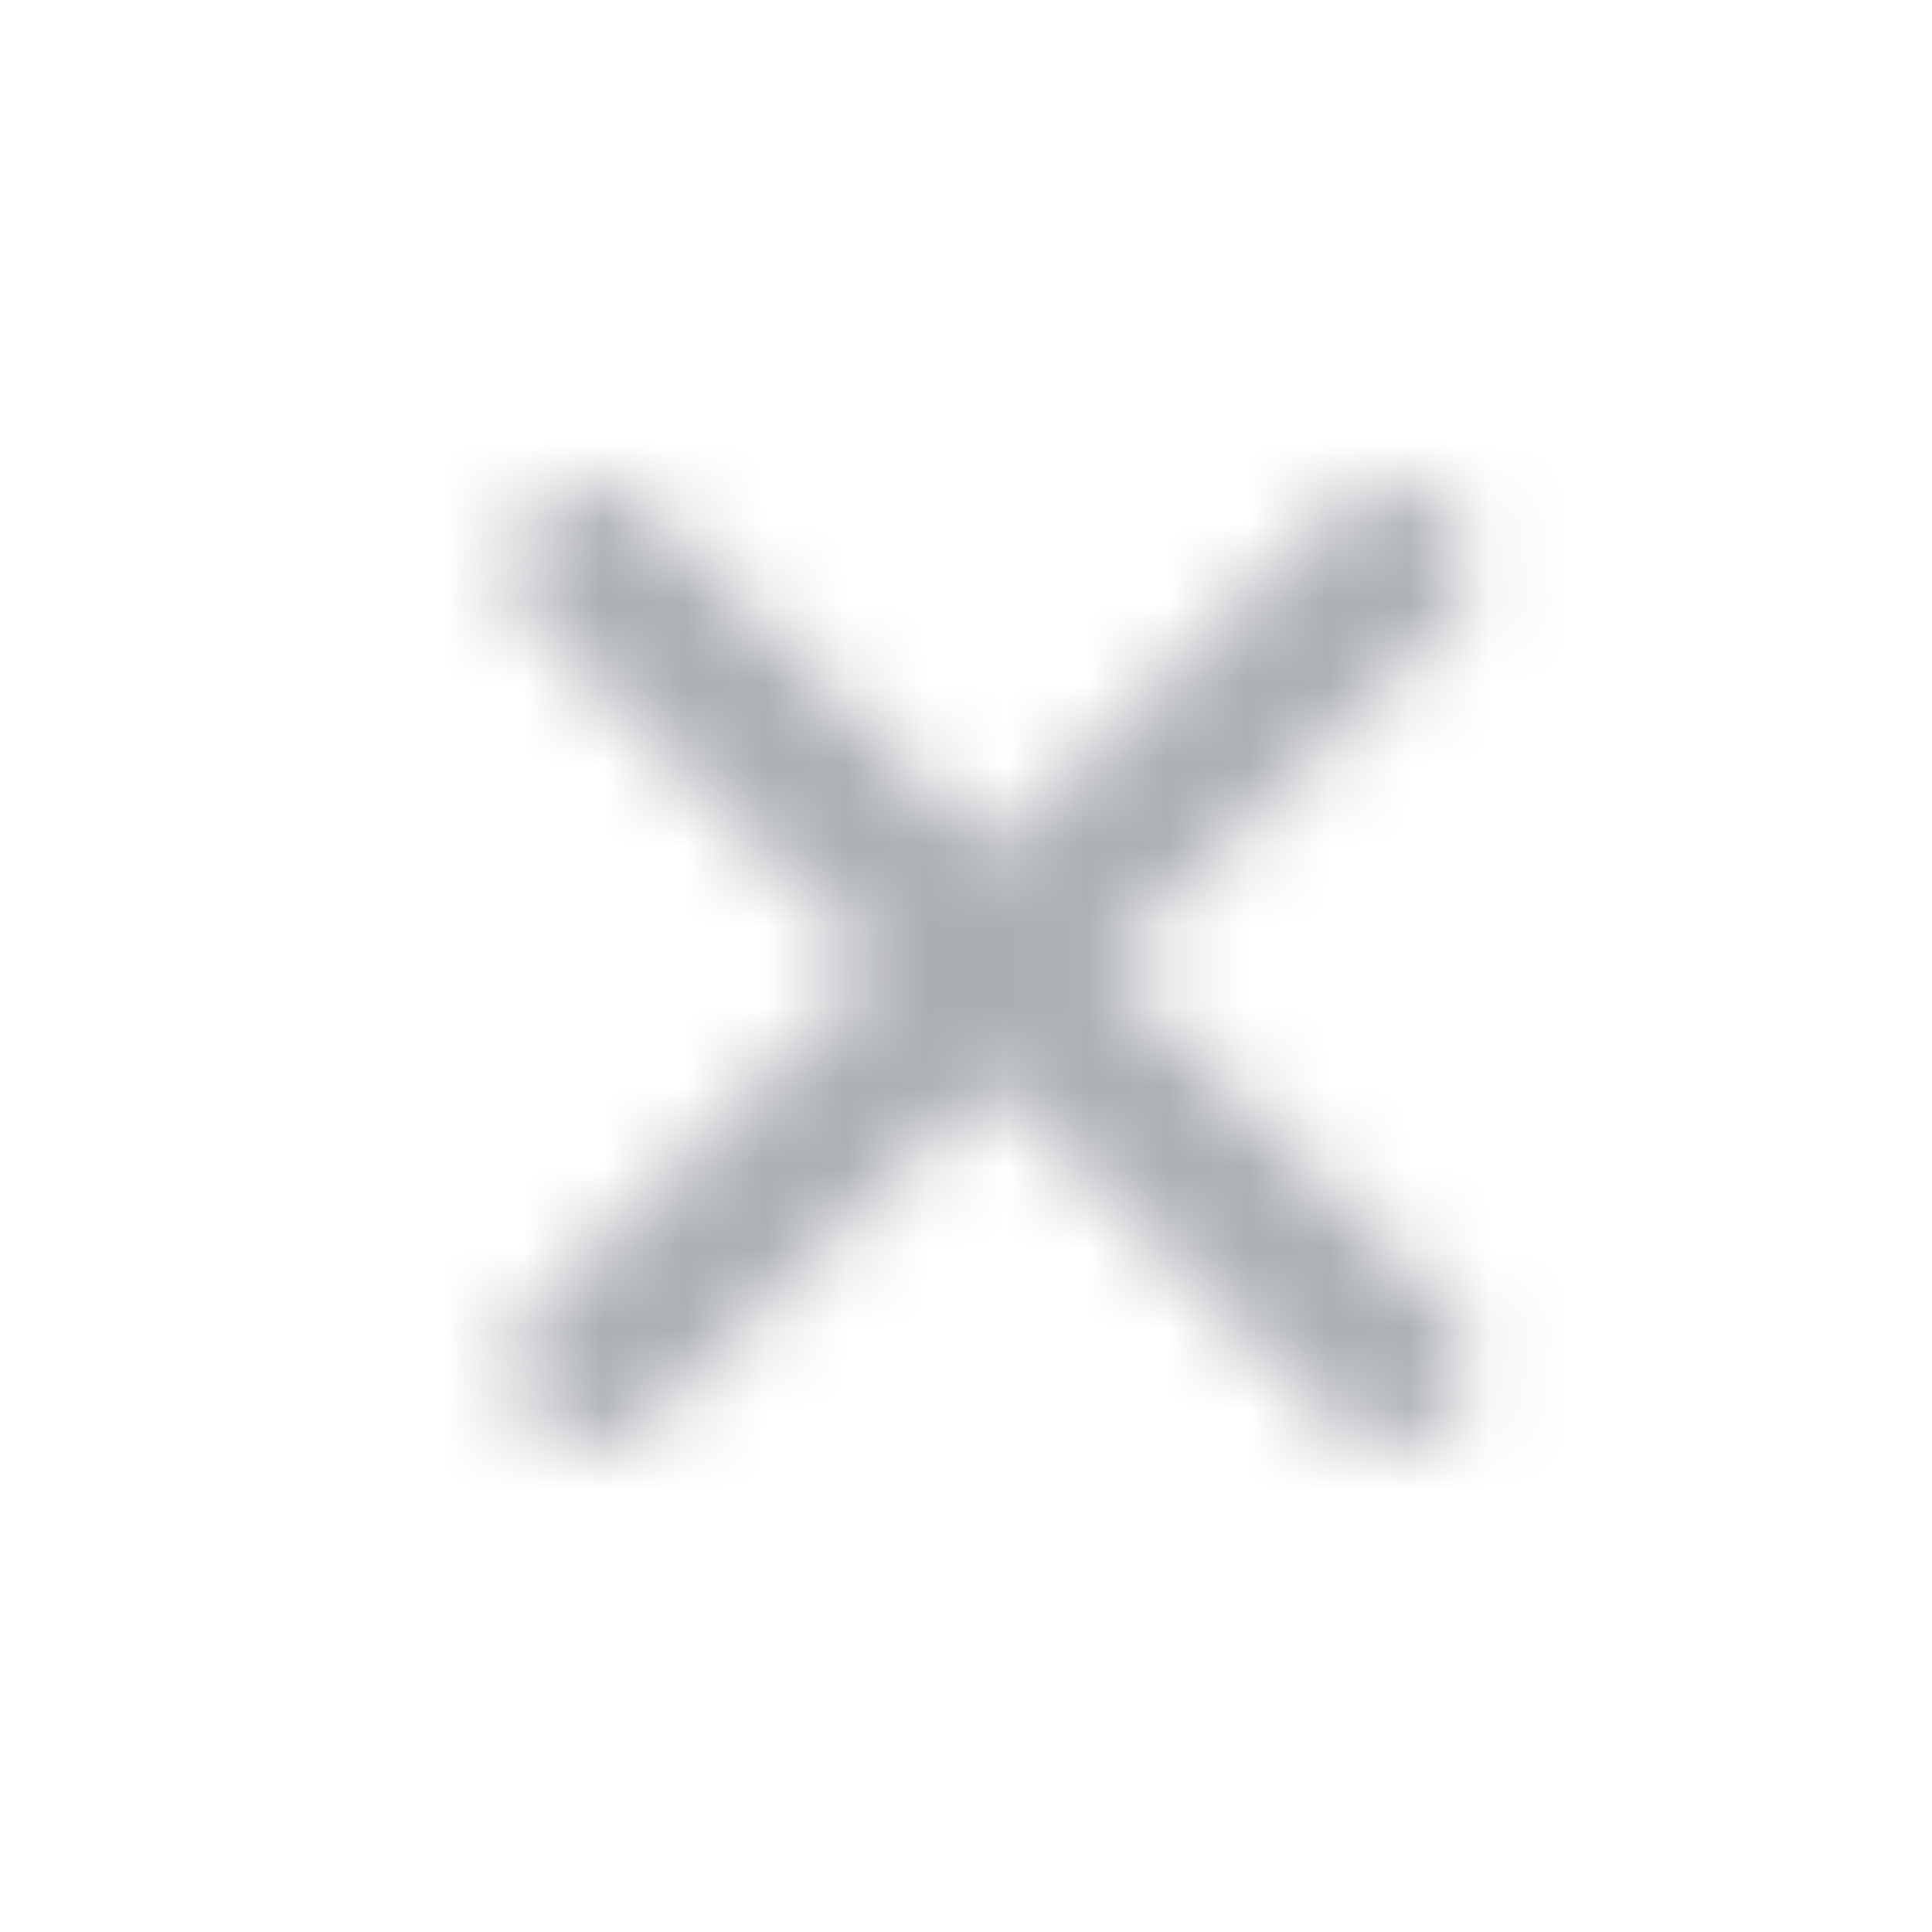 <svg width="24" height="24" viewBox="0 0 24 24" fill="none" xmlns="http://www.w3.org/2000/svg">
<mask id="mask0_612_5655" style="mask-type:alpha" maskUnits="userSpaceOnUse" x="6" y="6" width="13" height="12">
<path fill-rule="evenodd" clip-rule="evenodd" d="M6.657 6.343C6.266 6.734 6.266 7.367 6.657 7.757L10.899 12L6.657 16.243C6.266 16.633 6.266 17.266 6.657 17.657C7.047 18.047 7.68 18.047 8.071 17.657L12.314 13.414L16.556 17.657C16.947 18.047 17.58 18.047 17.971 17.657C18.361 17.266 18.361 16.633 17.971 16.243L13.728 12L17.971 7.757C18.361 7.367 18.361 6.734 17.971 6.343C17.58 5.953 16.947 5.953 16.556 6.343L12.314 10.586L8.071 6.343C7.681 5.953 7.047 5.953 6.657 6.343Z" fill="#C4C4C4"/>
</mask>
<g mask="url(#mask0_612_5655)">
<rect width="24" height="24" fill="#ABAEB3"/>
</g>
</svg>
